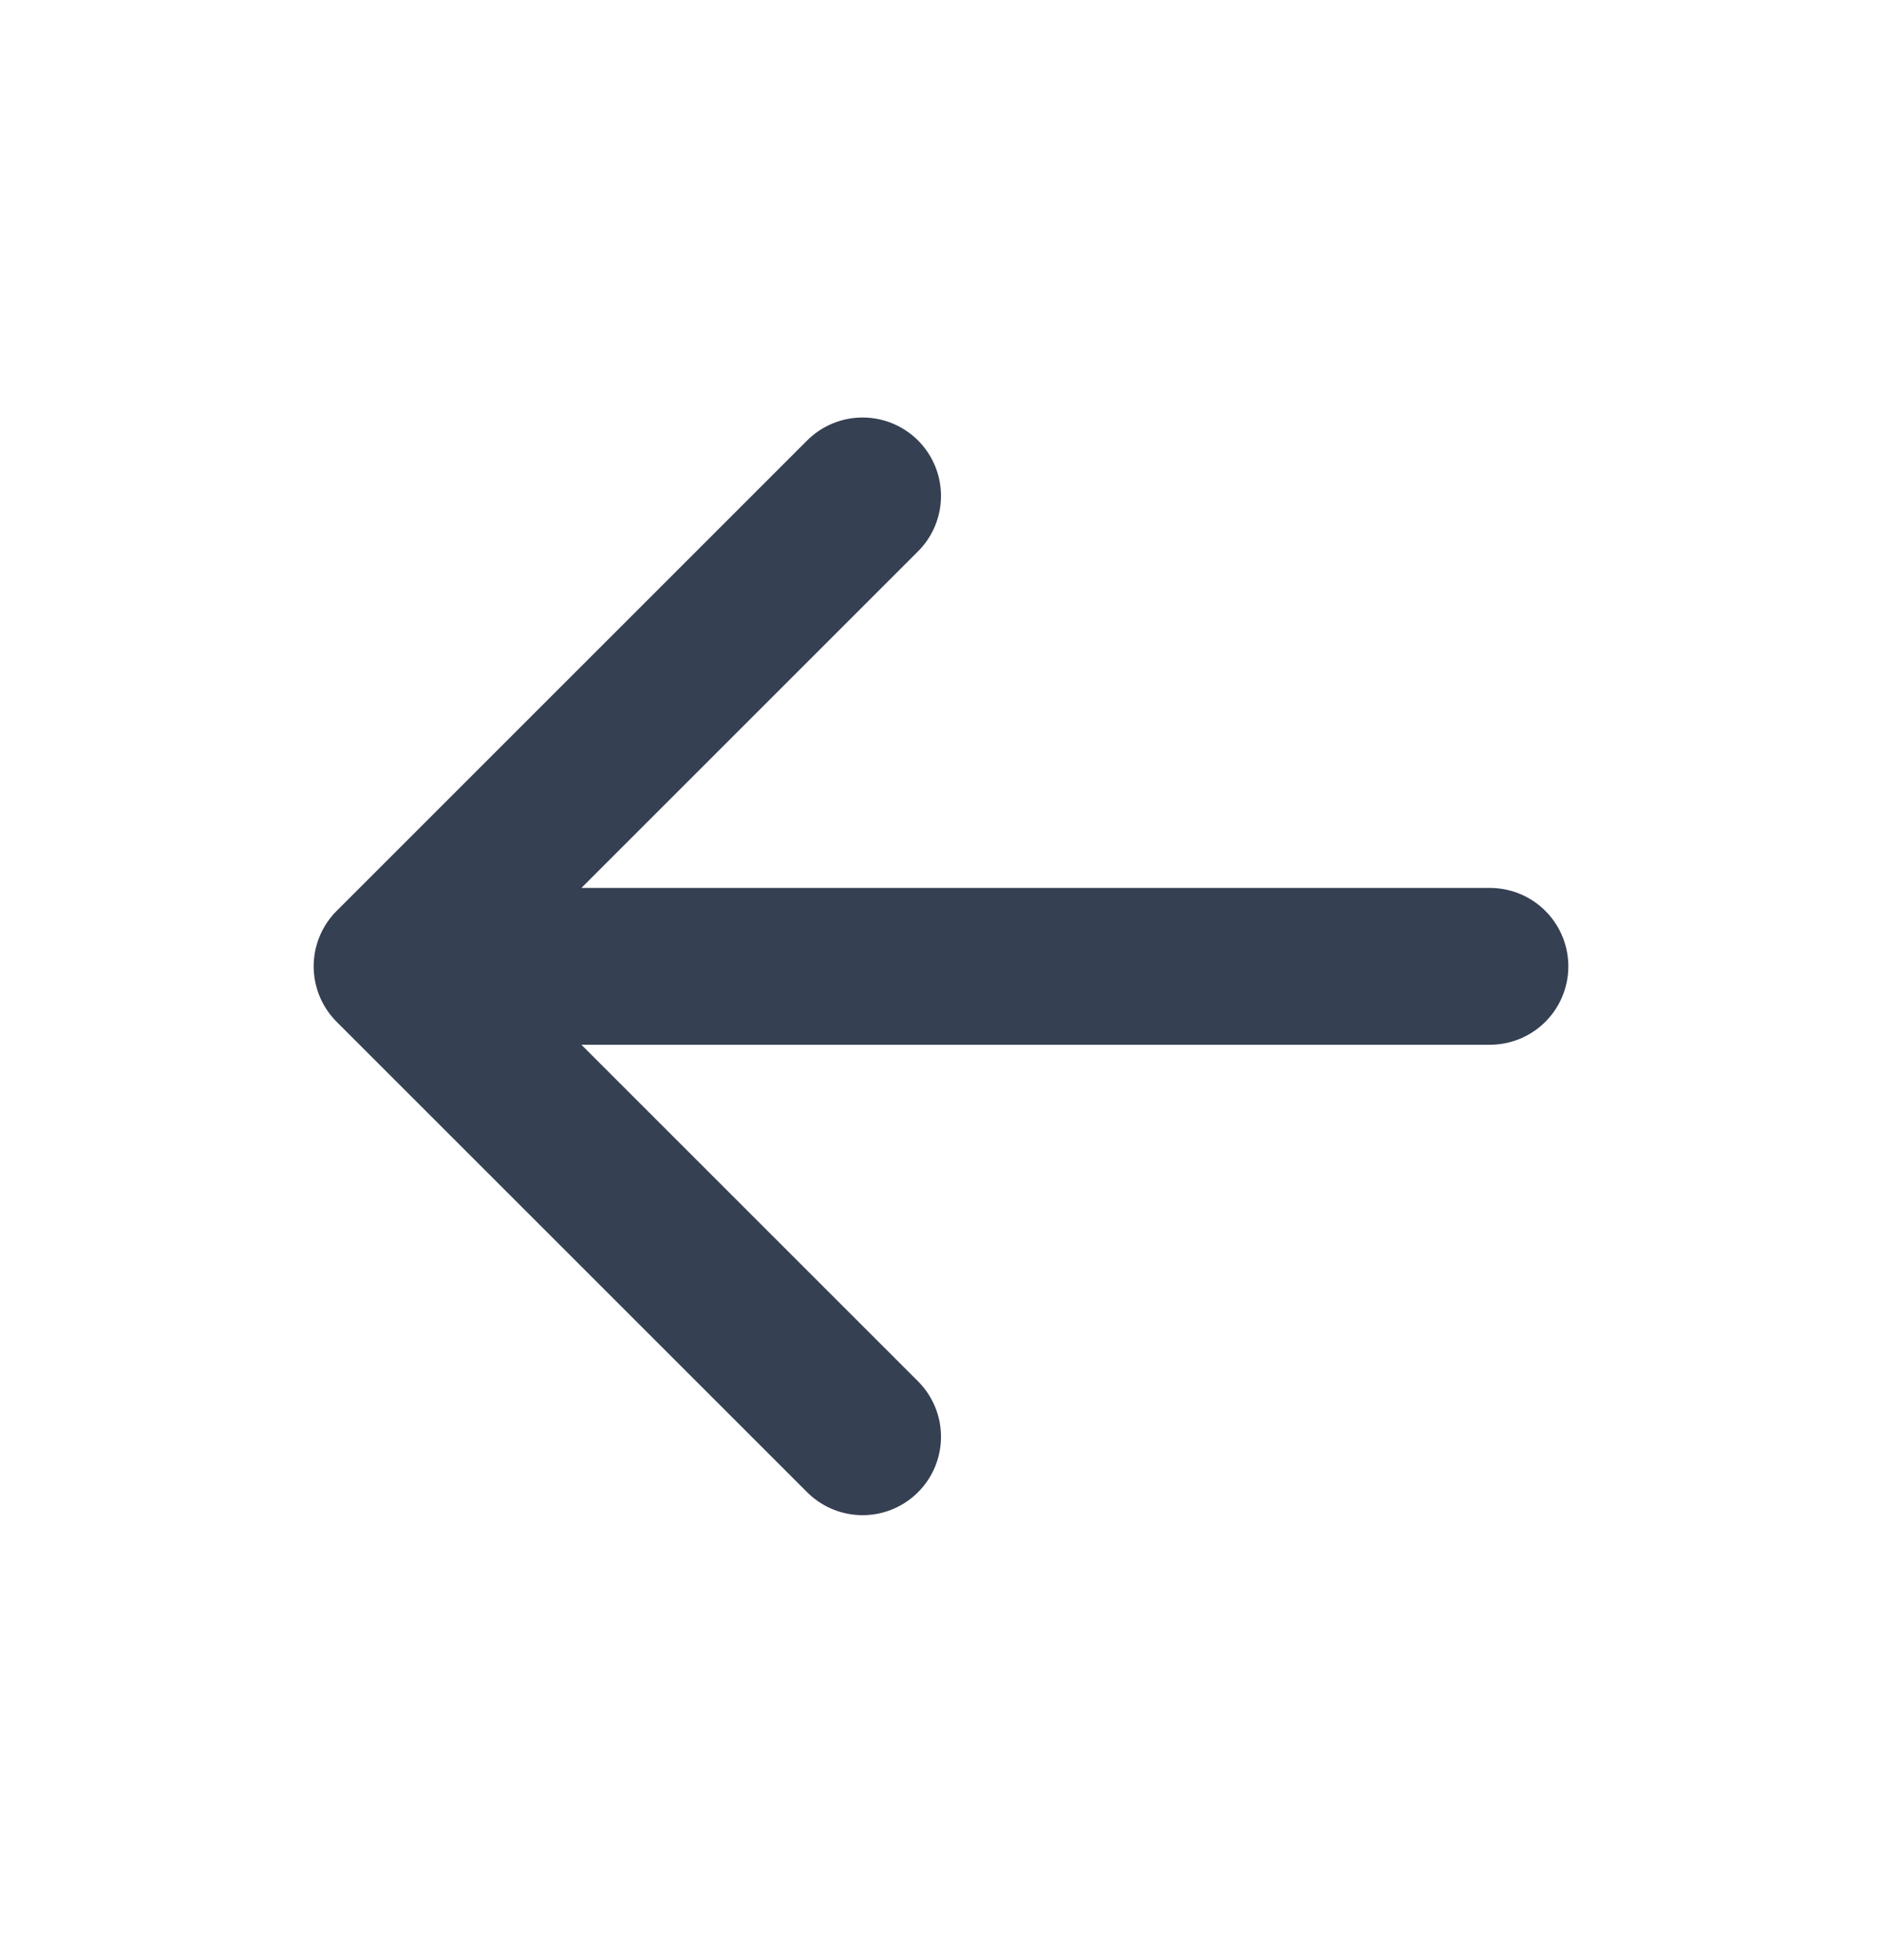 <svg width="24" height="25" viewBox="0 0 24 25" fill="none" xmlns="http://www.w3.org/2000/svg">
<path d="M5 12.325H19M5 12.325L11 18.325M5 12.325L11 6.325" stroke="#354052" stroke-width="2" stroke-linecap="round" stroke-linejoin="round"/>
</svg>
